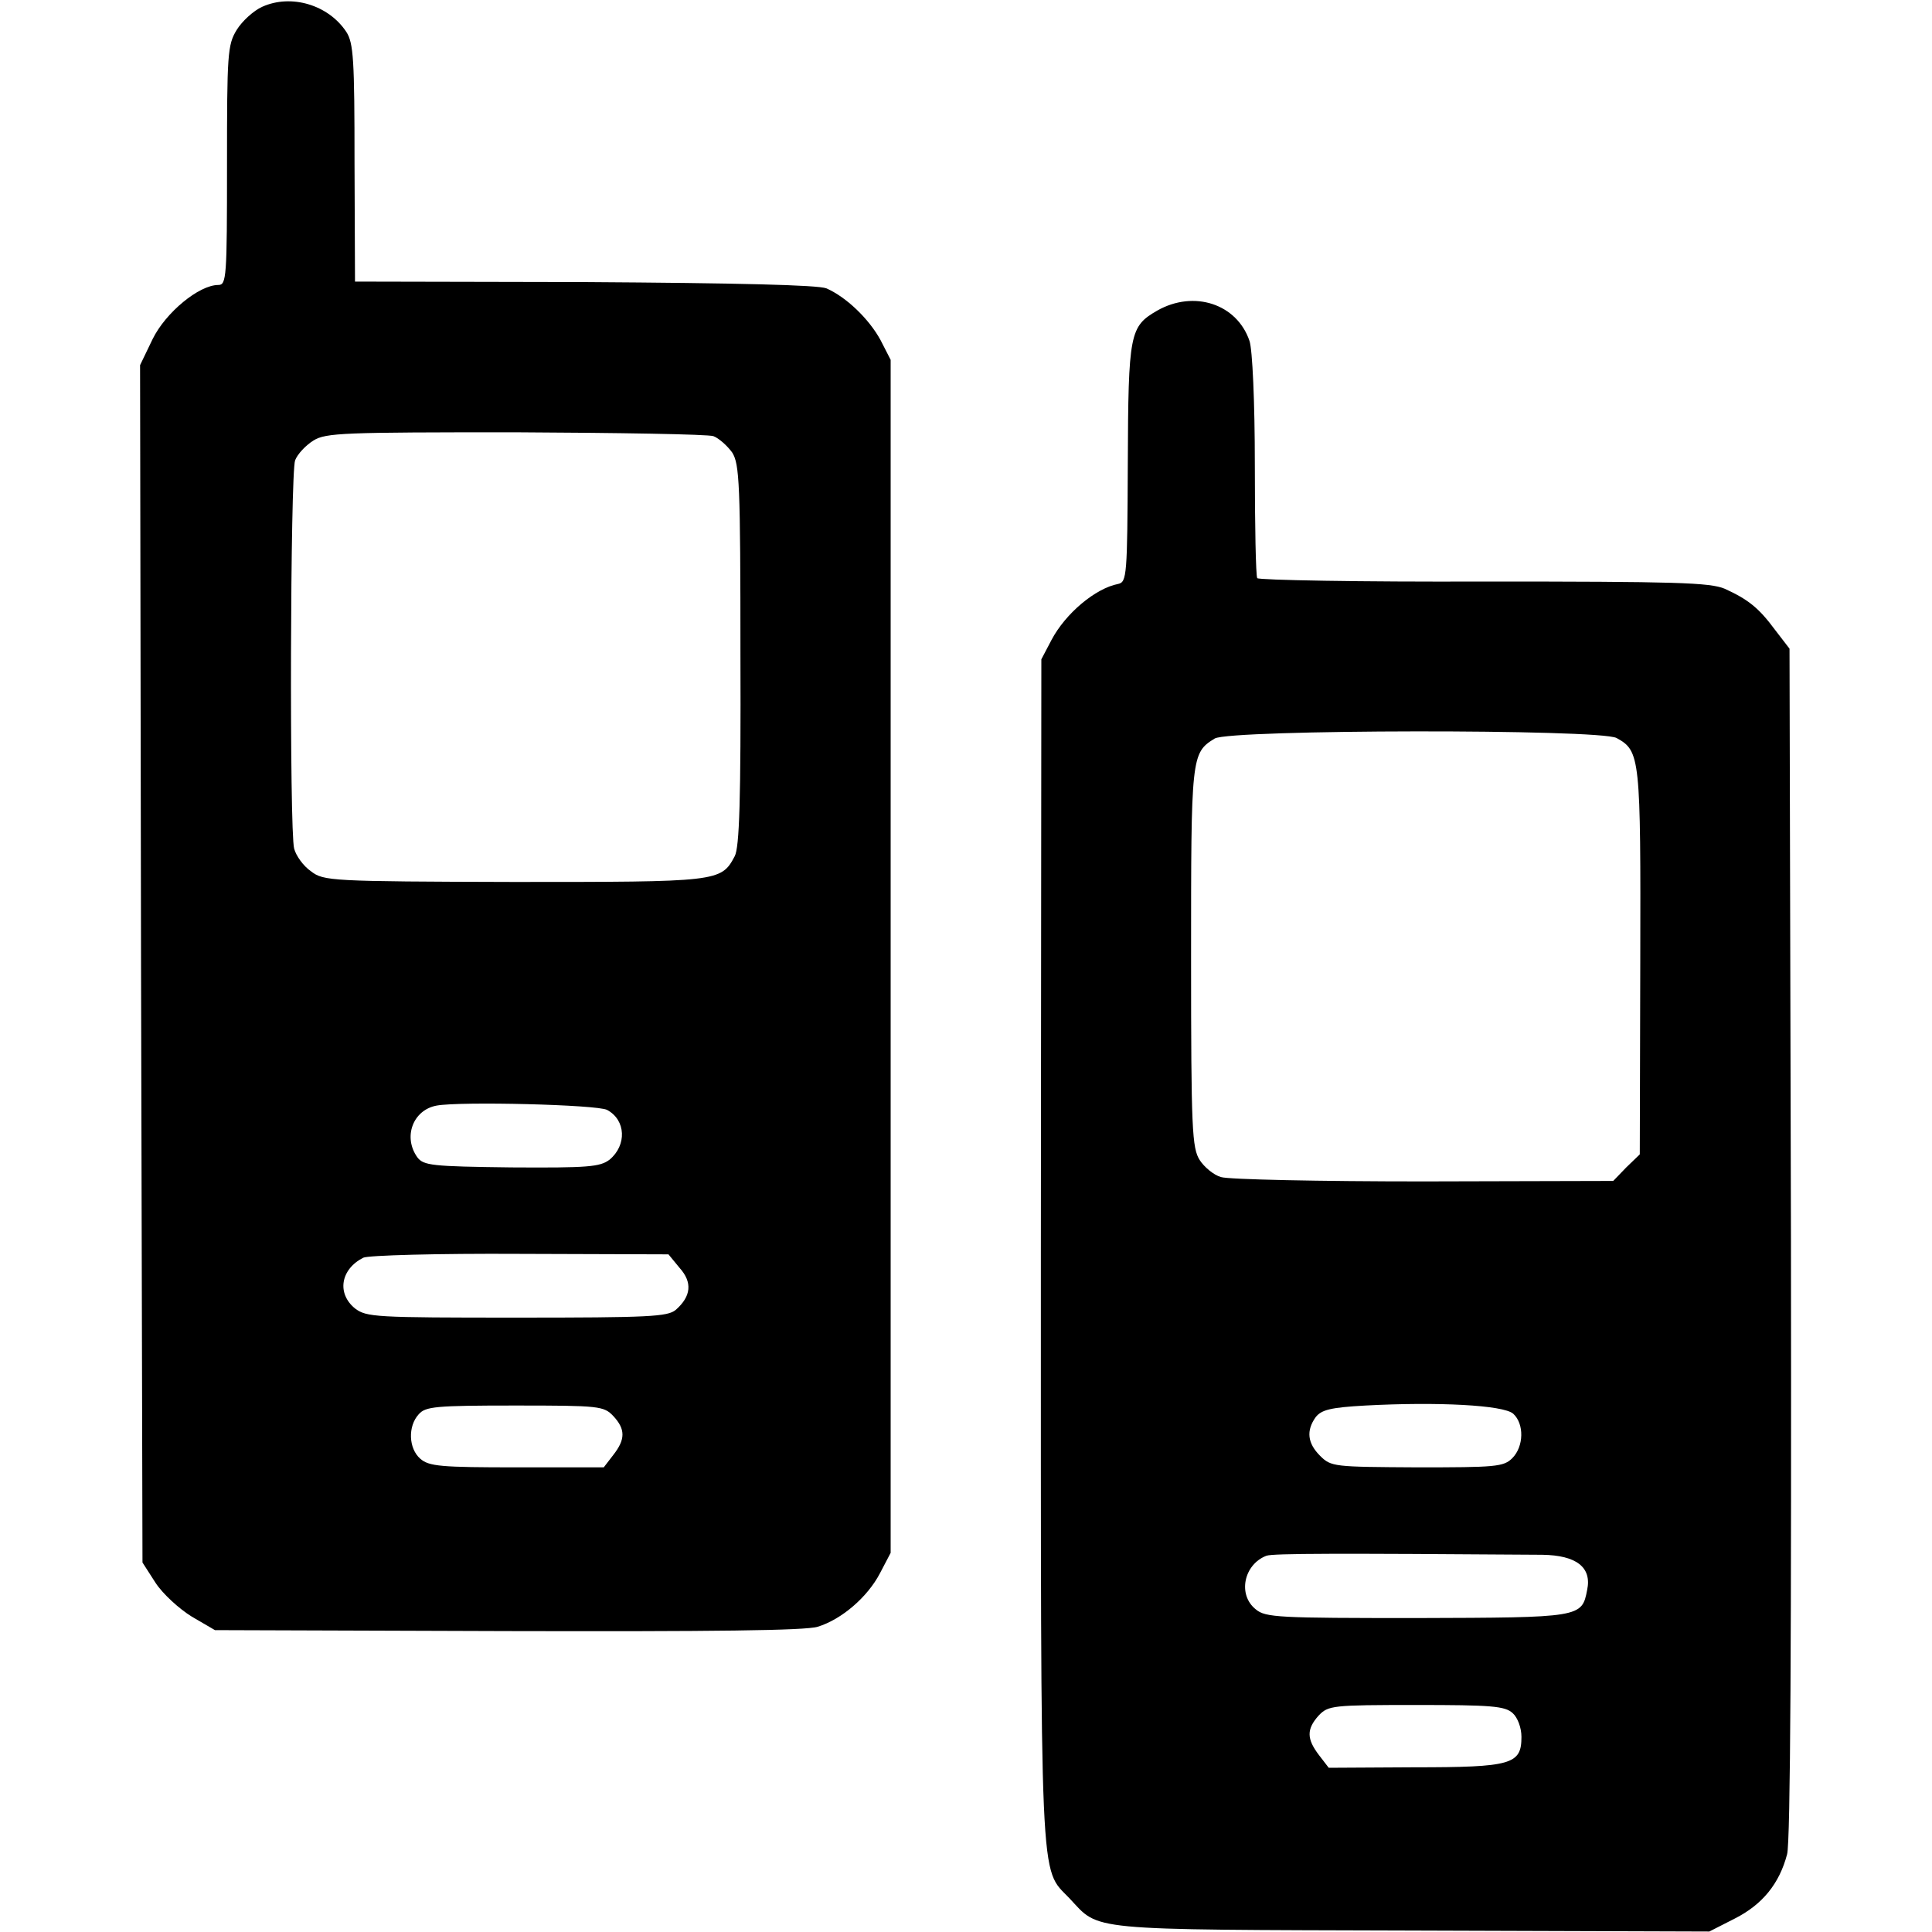 <?xml version="1.0" standalone="no"?>
<!DOCTYPE svg PUBLIC "-//W3C//DTD SVG 20010904//EN"
 "http://www.w3.org/TR/2001/REC-SVG-20010904/DTD/svg10.dtd">
<svg version="1.0" xmlns="http://www.w3.org/2000/svg"
 width="400pt" height="400pt" viewBox="0 0 400 400"
 preserveAspectRatio="xMidYMid meet">
<g transform="translate(0,400) scale(0.1,-0.1)"
fill="#000000" stroke="none">
<path d="M543 3986 c-18 -8 -42 -30 -53 -48 -19 -31 -20 -50 -20 -280 0 -232
-1 -248 -18 -248 -40 0 -109 -57 -136 -112 l-26 -54 2 -1239 3 -1240 27 -42
c15 -23 49 -54 75 -70 l48 -28 606 -2 c422 -1 617 1 642 9 49 15 103 61 129
111 l22 42 0 1235 0 1235 -21 41 c-24 44 -71 89 -112 107 -18 7 -182 11 -501
13 l-475 1 -1 246 c0 213 -2 248 -17 271 -37 56 -114 79 -174 52z m934 -889
c11 -4 29 -20 39 -34 15 -24 17 -64 17 -419 1 -299 -2 -399 -12 -417 -28 -53
-35 -53 -458 -53 -379 1 -393 2 -419 22 -16 11 -31 32 -35 47 -10 37 -8 777 2
804 5 13 22 31 38 41 26 16 62 17 417 17 214 -1 399 -4 411 -8z m-220 -1395
c39 -21 41 -73 5 -103 -20 -15 -44 -17 -203 -16 -166 2 -182 4 -195 21 -30 42
-9 98 40 107 49 9 333 2 353 -9z m150 -327 c27 -30 24 -59 -8 -87 -17 -14 -54
-16 -329 -16 -294 0 -311 1 -335 19 -38 31 -30 81 17 105 9 5 155 9 324 8
l308 -1 23 -28z m-137 -307 c25 -27 25 -48 0 -80 l-20 -26 -179 0 c-158 0
-183 2 -201 18 -24 21 -26 67 -3 92 14 16 35 18 199 18 176 0 184 -1 204 -22z"/>
<path d="M2396 3357 c-57 -33 -60 -46 -61 -317 -1 -232 -2 -245 -20 -249 -47
-9 -109 -61 -138 -116 l-21 -40 -1 -1224 c0 -1343 -3 -1276 59 -1341 64 -68
26 -65 708 -67 l617 -2 53 27 c57 29 92 72 108 133 7 25 9 456 8 1267 l-3
1229 -30 39 c-34 46 -56 63 -104 85 -31 13 -100 15 -499 15 -255 -1 -466 3
-469 7 -3 4 -5 110 -5 234 0 132 -5 239 -11 257 -26 77 -115 106 -191 63z
m951 -885 c49 -27 50 -39 49 -464 l-1 -398 -28 -27 -27 -28 -393 -1 c-215 0
-404 4 -419 9 -15 4 -35 21 -44 35 -16 25 -18 62 -18 419 0 417 0 424 49 454
33 19 797 20 832 1z m-214 -1399 c23 -21 22 -68 -2 -92 -18 -18 -35 -19 -197
-19 -172 1 -178 1 -201 24 -26 26 -29 52 -9 80 12 15 30 20 103 24 149 8 286
1 306 -17z m60 -292 c71 -1 103 -26 93 -73 -11 -57 -13 -57 -352 -58 -286 0
-314 1 -334 18 -38 30 -25 93 22 111 14 5 148 5 571 2z m-61 -328 c10 -9 18
-30 18 -49 0 -57 -20 -63 -222 -63 l-177 -1 -20 26 c-26 34 -26 54 -1 82 20
21 28 22 202 22 155 0 184 -2 200 -17z"/>
</g>
</svg>
